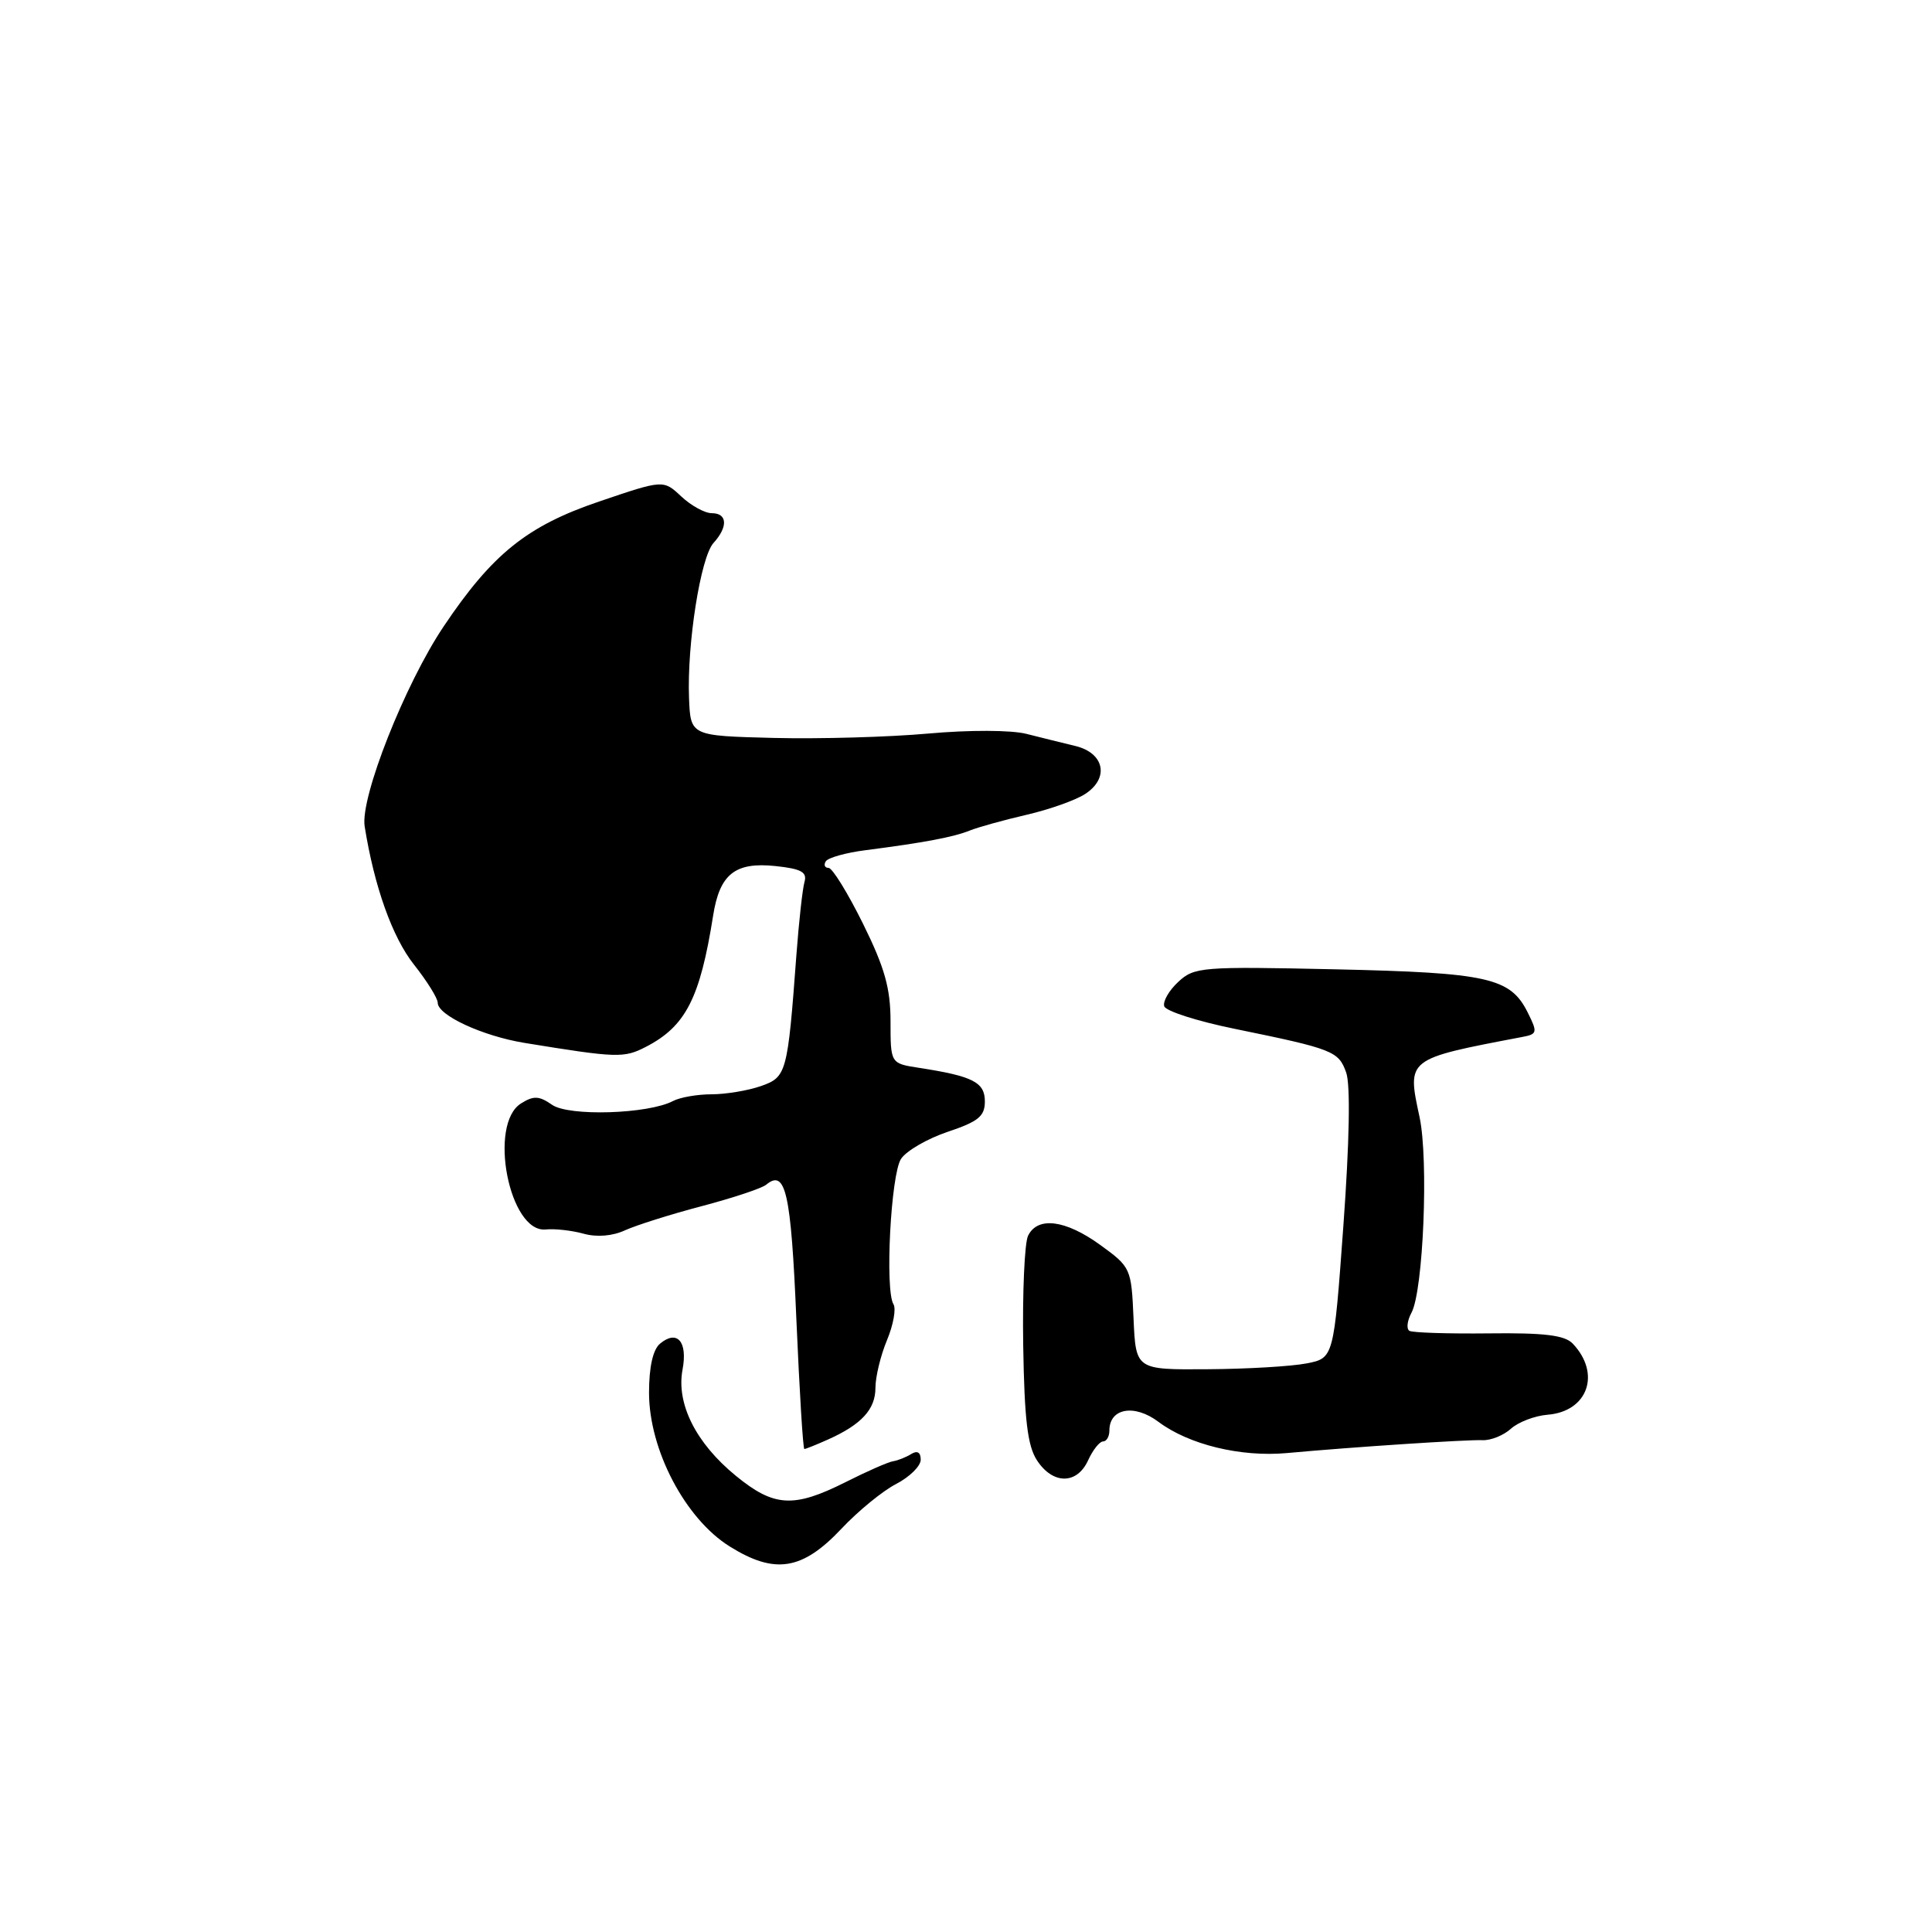 <?xml version="1.0" encoding="UTF-8" standalone="no"?>
<!DOCTYPE svg PUBLIC "-//W3C//DTD SVG 1.1//EN" "http://www.w3.org/Graphics/SVG/1.1/DTD/svg11.dtd" >
<svg xmlns="http://www.w3.org/2000/svg" xmlns:xlink="http://www.w3.org/1999/xlink" version="1.1" viewBox="0 0 256 256">
 <g >
 <path fill="currentColor"
d=" M 111.50 202.56 C 113.70 200.22 116.96 197.55 118.75 196.63 C 120.54 195.70 122.00 194.26 122.00 193.42 C 122.00 192.44 121.55 192.17 120.75 192.66 C 120.06 193.09 118.98 193.52 118.35 193.62 C 117.72 193.71 114.87 194.96 112.02 196.40 C 105.15 199.85 102.55 199.69 97.49 195.54 C 92.21 191.22 89.59 186.00 90.44 181.48 C 91.14 177.76 89.73 176.15 87.46 178.04 C 86.52 178.82 86.00 181.12 86.00 184.54 C 86.00 192.11 90.80 201.25 96.70 204.92 C 102.68 208.65 106.31 208.07 111.50 202.56 Z  M 144.18 193.50 C 144.81 192.12 145.70 191.00 146.16 191.00 C 146.62 191.00 147.00 190.35 147.00 189.55 C 147.00 186.59 150.31 186.00 153.50 188.40 C 157.52 191.42 164.40 193.09 170.50 192.54 C 179.19 191.74 194.42 190.74 196.47 190.83 C 197.56 190.87 199.24 190.19 200.21 189.31 C 201.19 188.43 203.36 187.60 205.05 187.46 C 210.40 187.04 212.18 182.01 208.39 178.03 C 207.33 176.92 204.63 176.59 197.25 176.68 C 191.89 176.74 187.16 176.59 186.75 176.34 C 186.33 176.08 186.46 175.00 187.03 173.94 C 188.60 171.01 189.31 153.68 188.10 148.03 C 186.43 140.25 186.30 140.34 201.67 137.41 C 203.71 137.03 203.76 136.82 202.43 134.16 C 200.13 129.55 197.19 128.89 176.96 128.44 C 159.21 128.05 158.24 128.13 156.12 130.11 C 154.89 131.25 154.06 132.70 154.27 133.34 C 154.48 133.98 158.67 135.32 163.58 136.32 C 176.67 139.00 177.37 139.28 178.38 142.13 C 178.95 143.76 178.81 151.31 178.01 162.34 C 176.73 179.96 176.73 179.96 173.12 180.66 C 171.13 181.05 165.22 181.40 160.00 181.43 C 150.50 181.50 150.50 181.50 150.20 174.72 C 149.91 168.06 149.84 167.90 145.80 164.97 C 141.18 161.62 137.48 161.15 136.22 163.75 C 135.76 164.71 135.47 171.24 135.58 178.26 C 135.74 188.12 136.15 191.59 137.41 193.51 C 139.52 196.73 142.71 196.72 144.18 193.50 Z  M 109.70 190.75 C 114.15 188.76 116.00 186.75 116.00 183.90 C 116.00 182.44 116.69 179.59 117.53 177.58 C 118.37 175.56 118.76 173.42 118.39 172.82 C 117.24 170.96 118.04 155.62 119.39 153.56 C 120.09 152.49 122.88 150.88 125.58 149.97 C 129.64 148.61 130.50 147.91 130.50 145.94 C 130.50 143.40 128.90 142.59 121.75 141.49 C 118.00 140.91 118.00 140.91 118.00 135.34 C 118.00 130.96 117.23 128.22 114.35 122.39 C 112.34 118.33 110.29 115.00 109.79 115.00 C 109.29 115.00 109.12 114.61 109.42 114.13 C 109.72 113.65 112.11 112.98 114.73 112.65 C 122.41 111.66 126.36 110.92 128.50 110.05 C 129.60 109.61 132.97 108.67 136.00 107.97 C 139.03 107.27 142.54 106.03 143.80 105.20 C 147.02 103.10 146.34 99.78 142.50 98.85 C 140.85 98.45 137.93 97.73 136.00 97.24 C 133.99 96.73 128.44 96.71 123.00 97.20 C 117.78 97.67 108.55 97.93 102.50 97.78 C 91.50 97.50 91.50 97.50 91.30 92.50 C 91.02 85.35 92.83 73.84 94.54 71.95 C 96.49 69.80 96.39 68.00 94.31 68.00 C 93.39 68.00 91.57 67.00 90.27 65.78 C 87.90 63.56 87.90 63.56 79.37 66.46 C 69.85 69.69 65.24 73.39 58.79 83.00 C 53.66 90.64 47.71 105.69 48.32 109.50 C 49.59 117.47 51.99 124.20 54.85 127.81 C 56.58 130.00 58.00 132.27 58.00 132.87 C 58.00 134.53 63.94 137.28 69.50 138.19 C 81.78 140.19 82.67 140.22 85.59 138.71 C 90.86 135.99 92.76 132.27 94.49 121.34 C 95.36 115.81 97.40 114.19 102.78 114.76 C 106.17 115.12 106.97 115.56 106.60 116.86 C 106.34 117.76 105.86 122.10 105.53 126.50 C 104.36 142.26 104.23 142.72 100.80 143.92 C 99.10 144.51 96.16 145.00 94.29 145.00 C 92.41 145.00 90.11 145.40 89.18 145.89 C 85.90 147.62 75.37 147.95 73.15 146.39 C 71.44 145.20 70.71 145.16 69.04 146.21 C 64.65 148.95 67.48 163.39 72.31 162.91 C 73.51 162.79 75.77 163.04 77.32 163.47 C 79.08 163.96 81.16 163.79 82.82 163.02 C 84.30 162.35 88.87 160.90 92.99 159.82 C 97.11 158.73 100.95 157.46 101.52 156.98 C 104.10 154.85 104.81 158.01 105.52 174.75 C 105.93 184.24 106.40 192.00 106.58 192.00 C 106.76 192.00 108.16 191.44 109.70 190.75 Z "/>
</g>
</svg>